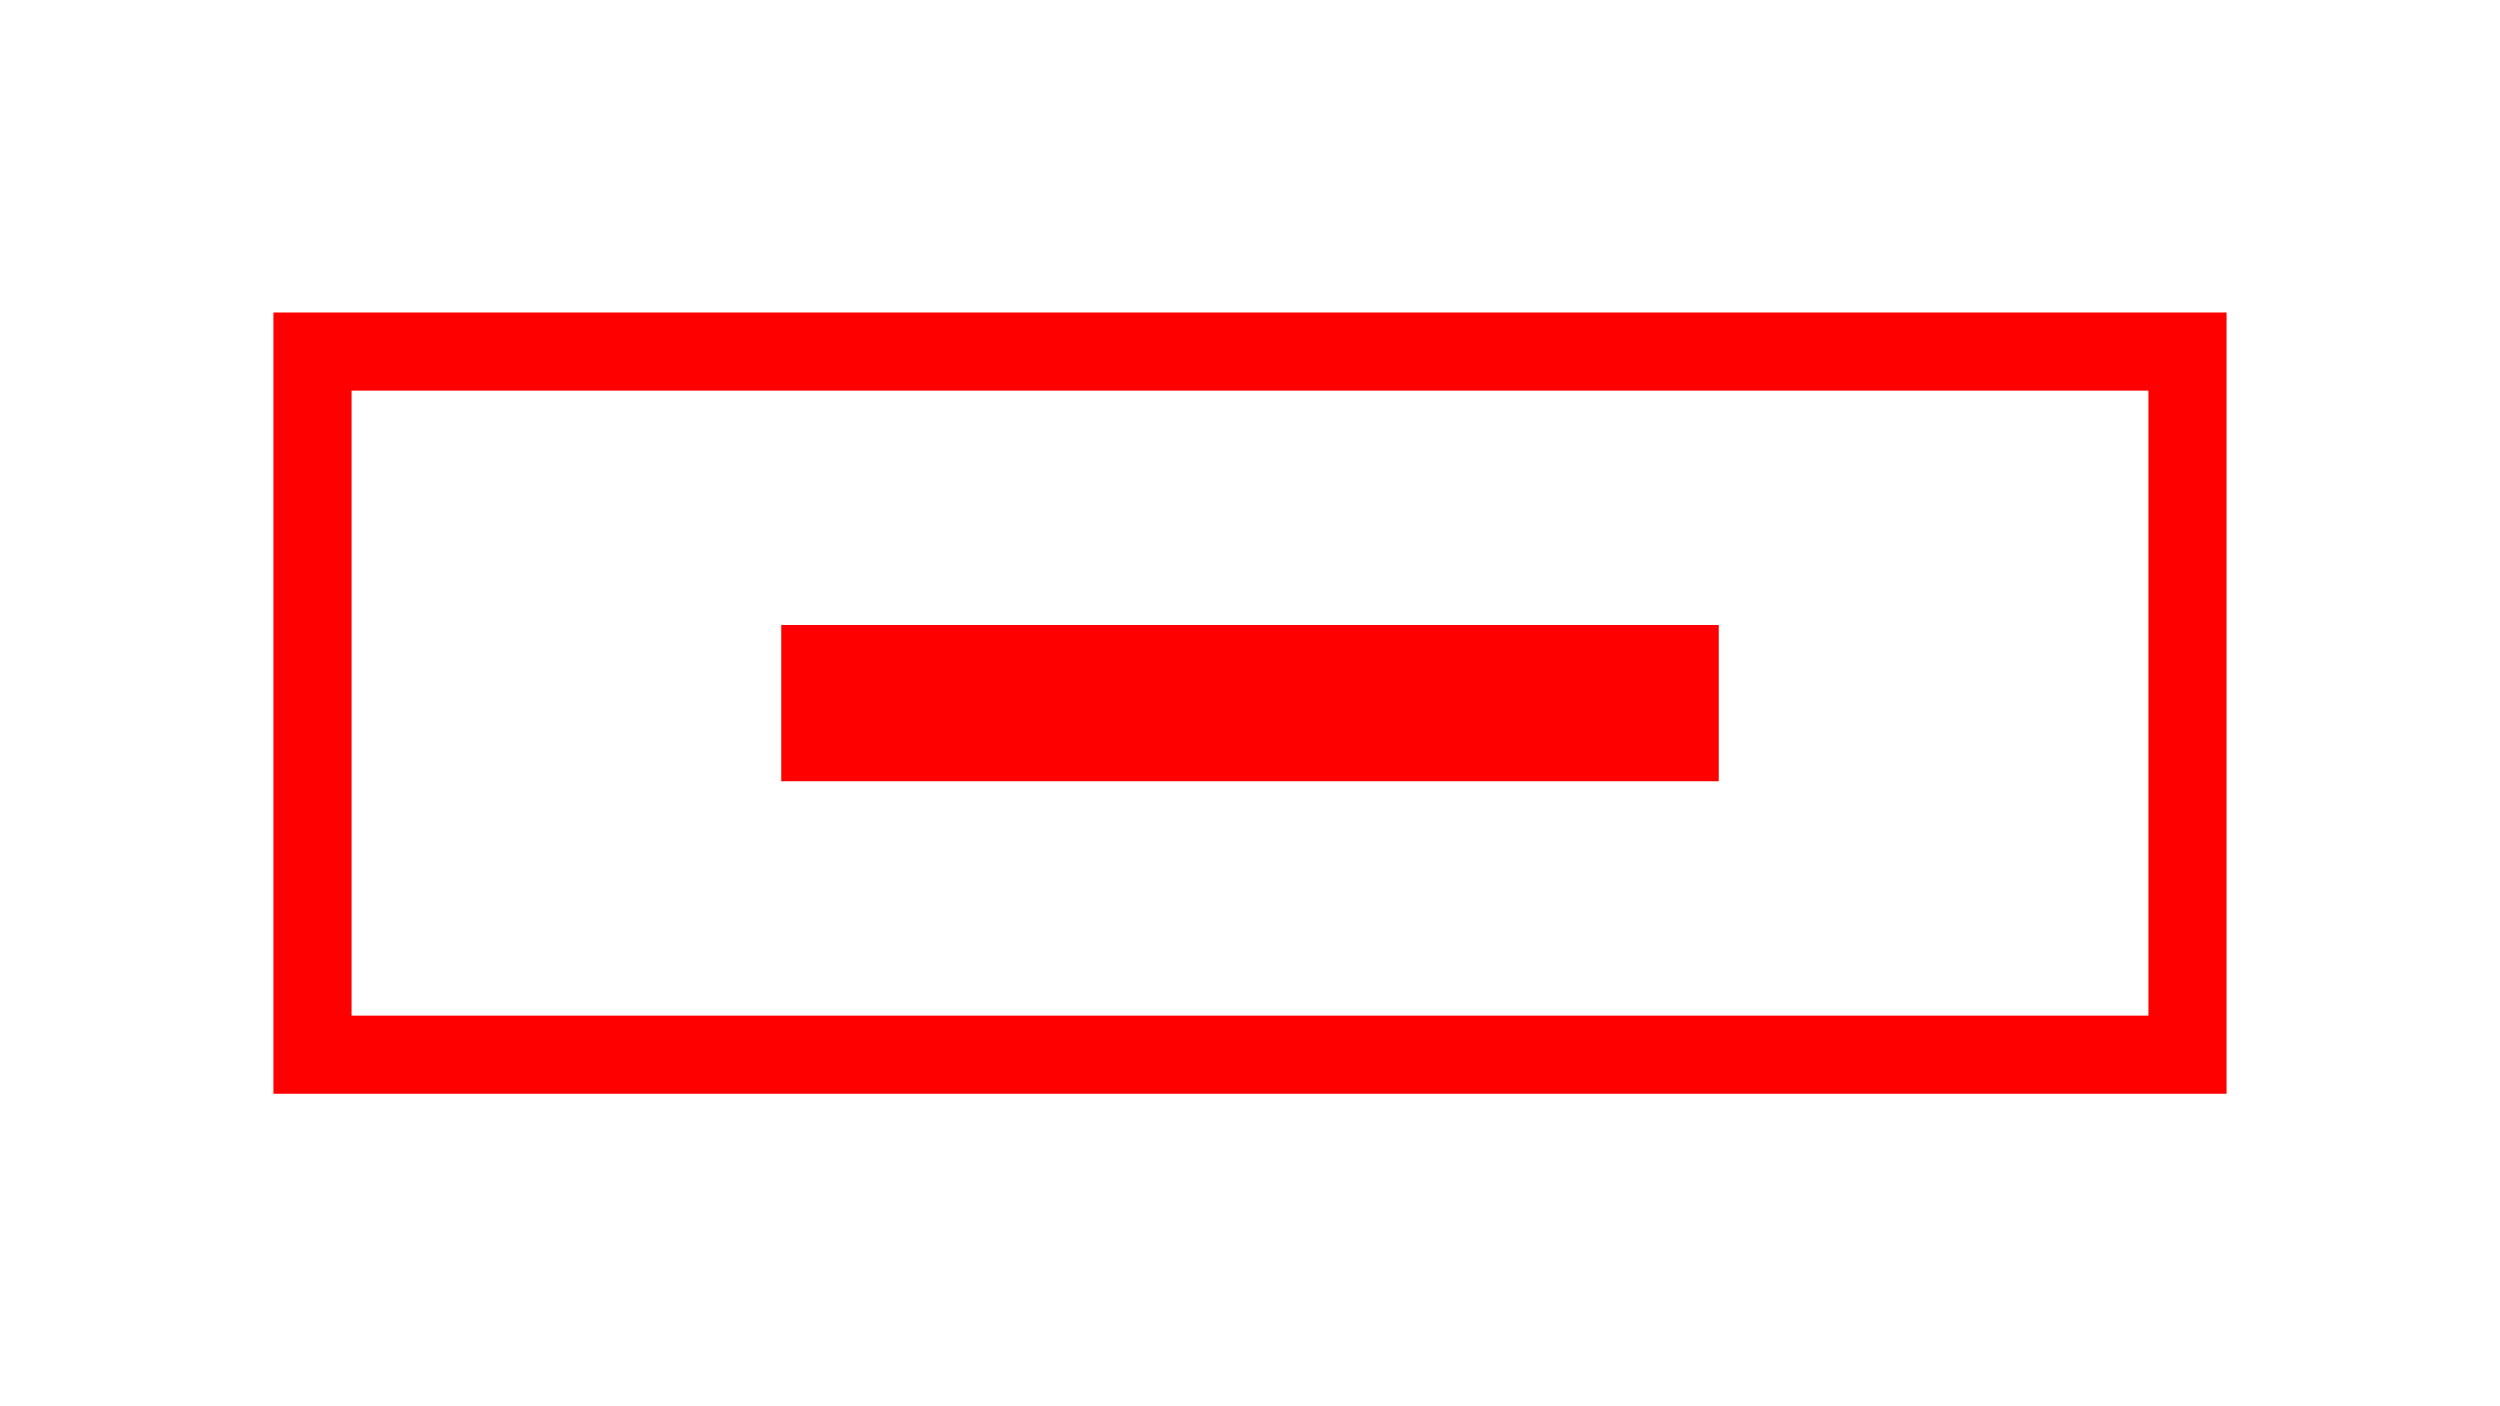 <?xml version="1.0" encoding="UTF-8"?>
<svg width="64px" height="36px" viewBox="0 0 64 36" version="1.1" xmlns="http://www.w3.org/2000/svg" xmlns:xlink="http://www.w3.org/1999/xlink">
    <title>编组 6</title>
    <g id="页面-1" stroke="none" stroke-width="1" fill="none" fill-rule="evenodd">
        <g id="符号库颜色" transform="translate(-912, -322)">
            <g id="编组-6" transform="translate(912, 322)">
                <rect id="矩形备份-90" fill="#FFFFFF" x="0" y="0" width="64" height="36"></rect>
                <rect id="矩形" fill="#FF0000" x="20" y="16" width="24" height="4"></rect>
                <rect id="矩形备份-90" stroke="#FF0000" stroke-width="2" x="8" y="9" width="48" height="18"></rect>
            </g>
        </g>
    </g>
</svg>